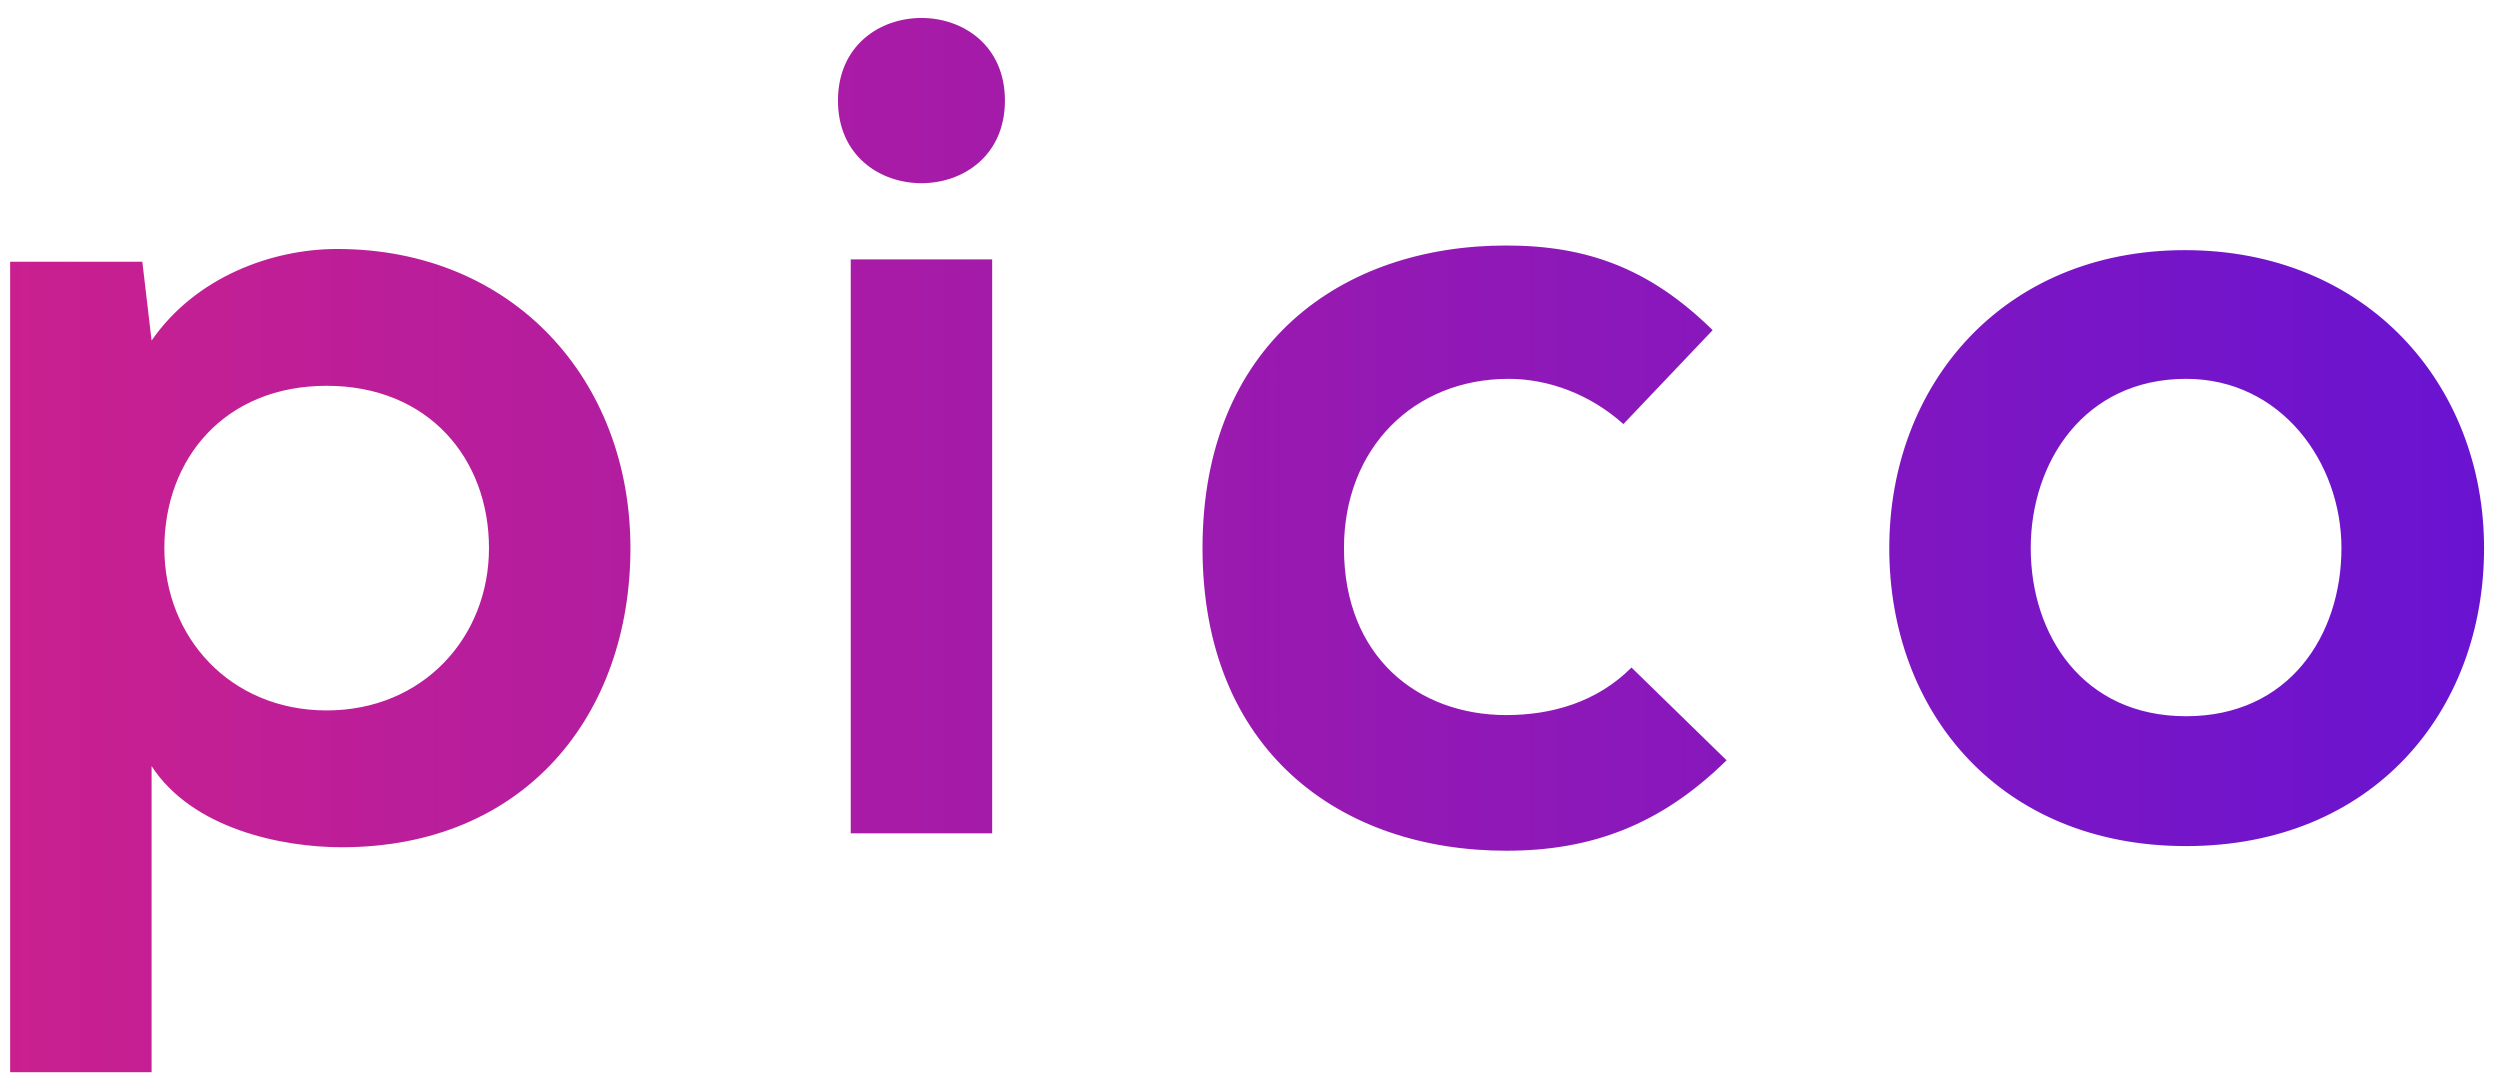 <svg width="138" height="60" viewBox="0 0 138 60" fill="none" xmlns="http://www.w3.org/2000/svg">
<path d="M18.032 39.216C12.72 39.216 9.072 35.184 9.072 30.256C9.072 25.328 12.4 21.296 18.032 21.296C23.664 21.296 26.992 25.328 26.992 30.256C26.992 35.184 23.344 39.216 18.032 39.216ZM8.368 59.184V42.288C10.608 45.744 15.536 46.768 18.864 46.768C28.976 46.768 34.8 39.472 34.8 30.256C34.8 20.976 28.336 13.744 18.608 13.744C15.024 13.744 10.8 15.28 8.368 18.8L7.856 14.448H0.56V59.184H8.368ZM54.768 14.32V46H46.96V14.32H54.768ZM46.256 5.552C46.256 11.632 55.472 11.632 55.472 5.552C55.472 -0.528 46.256 -0.528 46.256 5.552ZM90.059 36.848C88.139 38.768 85.643 39.472 83.147 39.472C78.283 39.472 74.187 36.272 74.187 30.256C74.187 24.752 78.027 20.912 83.275 20.912C85.451 20.912 87.755 21.744 89.611 23.408L94.539 18.224C91.083 14.832 87.627 13.552 83.147 13.552C73.995 13.552 66.379 19.056 66.379 30.256C66.379 41.456 73.995 46.96 83.147 46.96C87.819 46.96 91.659 45.552 95.307 41.968L90.059 36.848ZM120.608 13.808C110.56 13.808 104.288 21.232 104.288 30.256C104.288 39.344 110.432 46.704 120.672 46.704C130.912 46.704 137.12 39.344 137.12 30.256C137.12 21.232 130.656 13.808 120.608 13.808ZM120.672 20.912C125.92 20.912 129.248 25.52 129.248 30.256C129.248 35.056 126.368 39.536 120.672 39.536C114.976 39.536 112.096 35.056 112.096 30.256C112.096 25.52 115.04 20.912 120.672 20.912Z" fill="url(#pico_linear)"/>
<defs>
<linearGradient id="pico_linear" x1="-2" y1="30" x2="140" y2="30" gradientUnits="userSpaceOnUse">
<stop stop-color="#CC208E"/>
<stop offset="1" stop-color="#6713D2"/>
</linearGradient>
</defs>
</svg>

